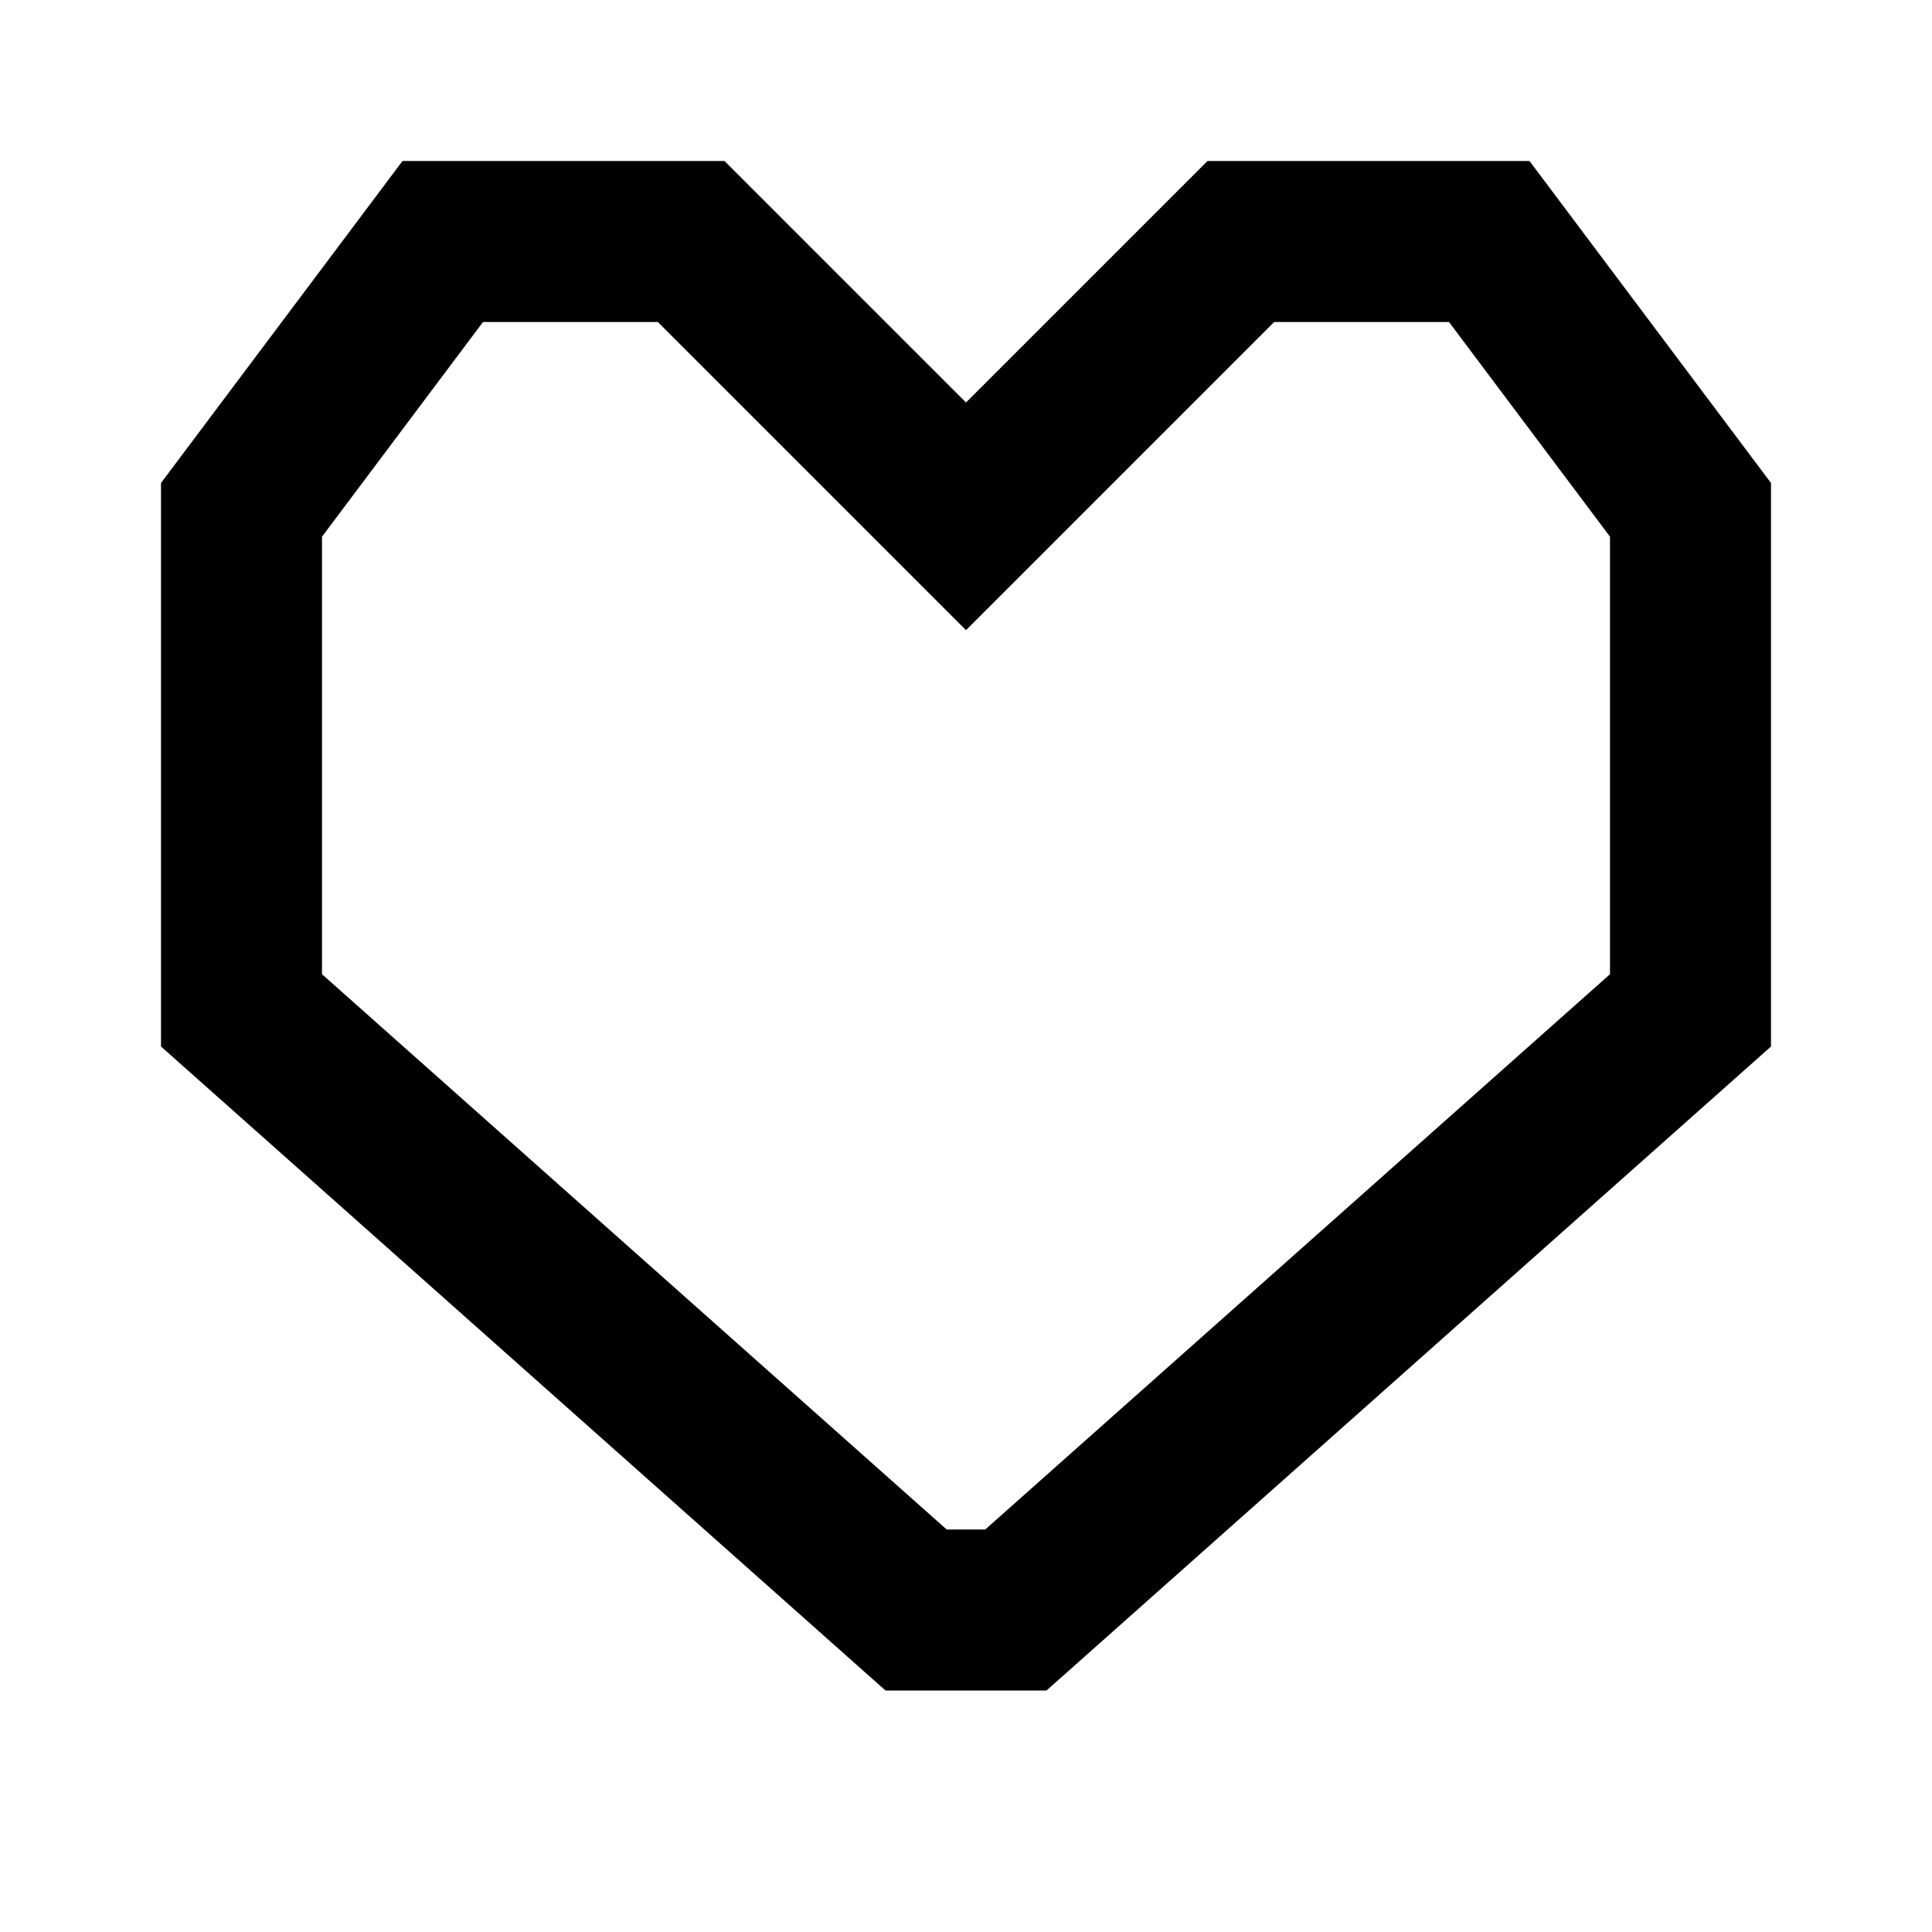 <svg viewBox="0 0 24 24" xmlns="http://www.w3.org/2000/svg"><path fill="currentColor" fill-rule="evenodd" clip-rule="evenodd" d="M9 2H5L2 6v7l9 8h2l9-8V6l-3-4h-4l-3 3-3-3zm6.828 2L12 7.828 8.172 4H6L4 6.667v5.435L11.76 19h.479L20 12.102V6.667L18 4h-2.172z"/></svg>
